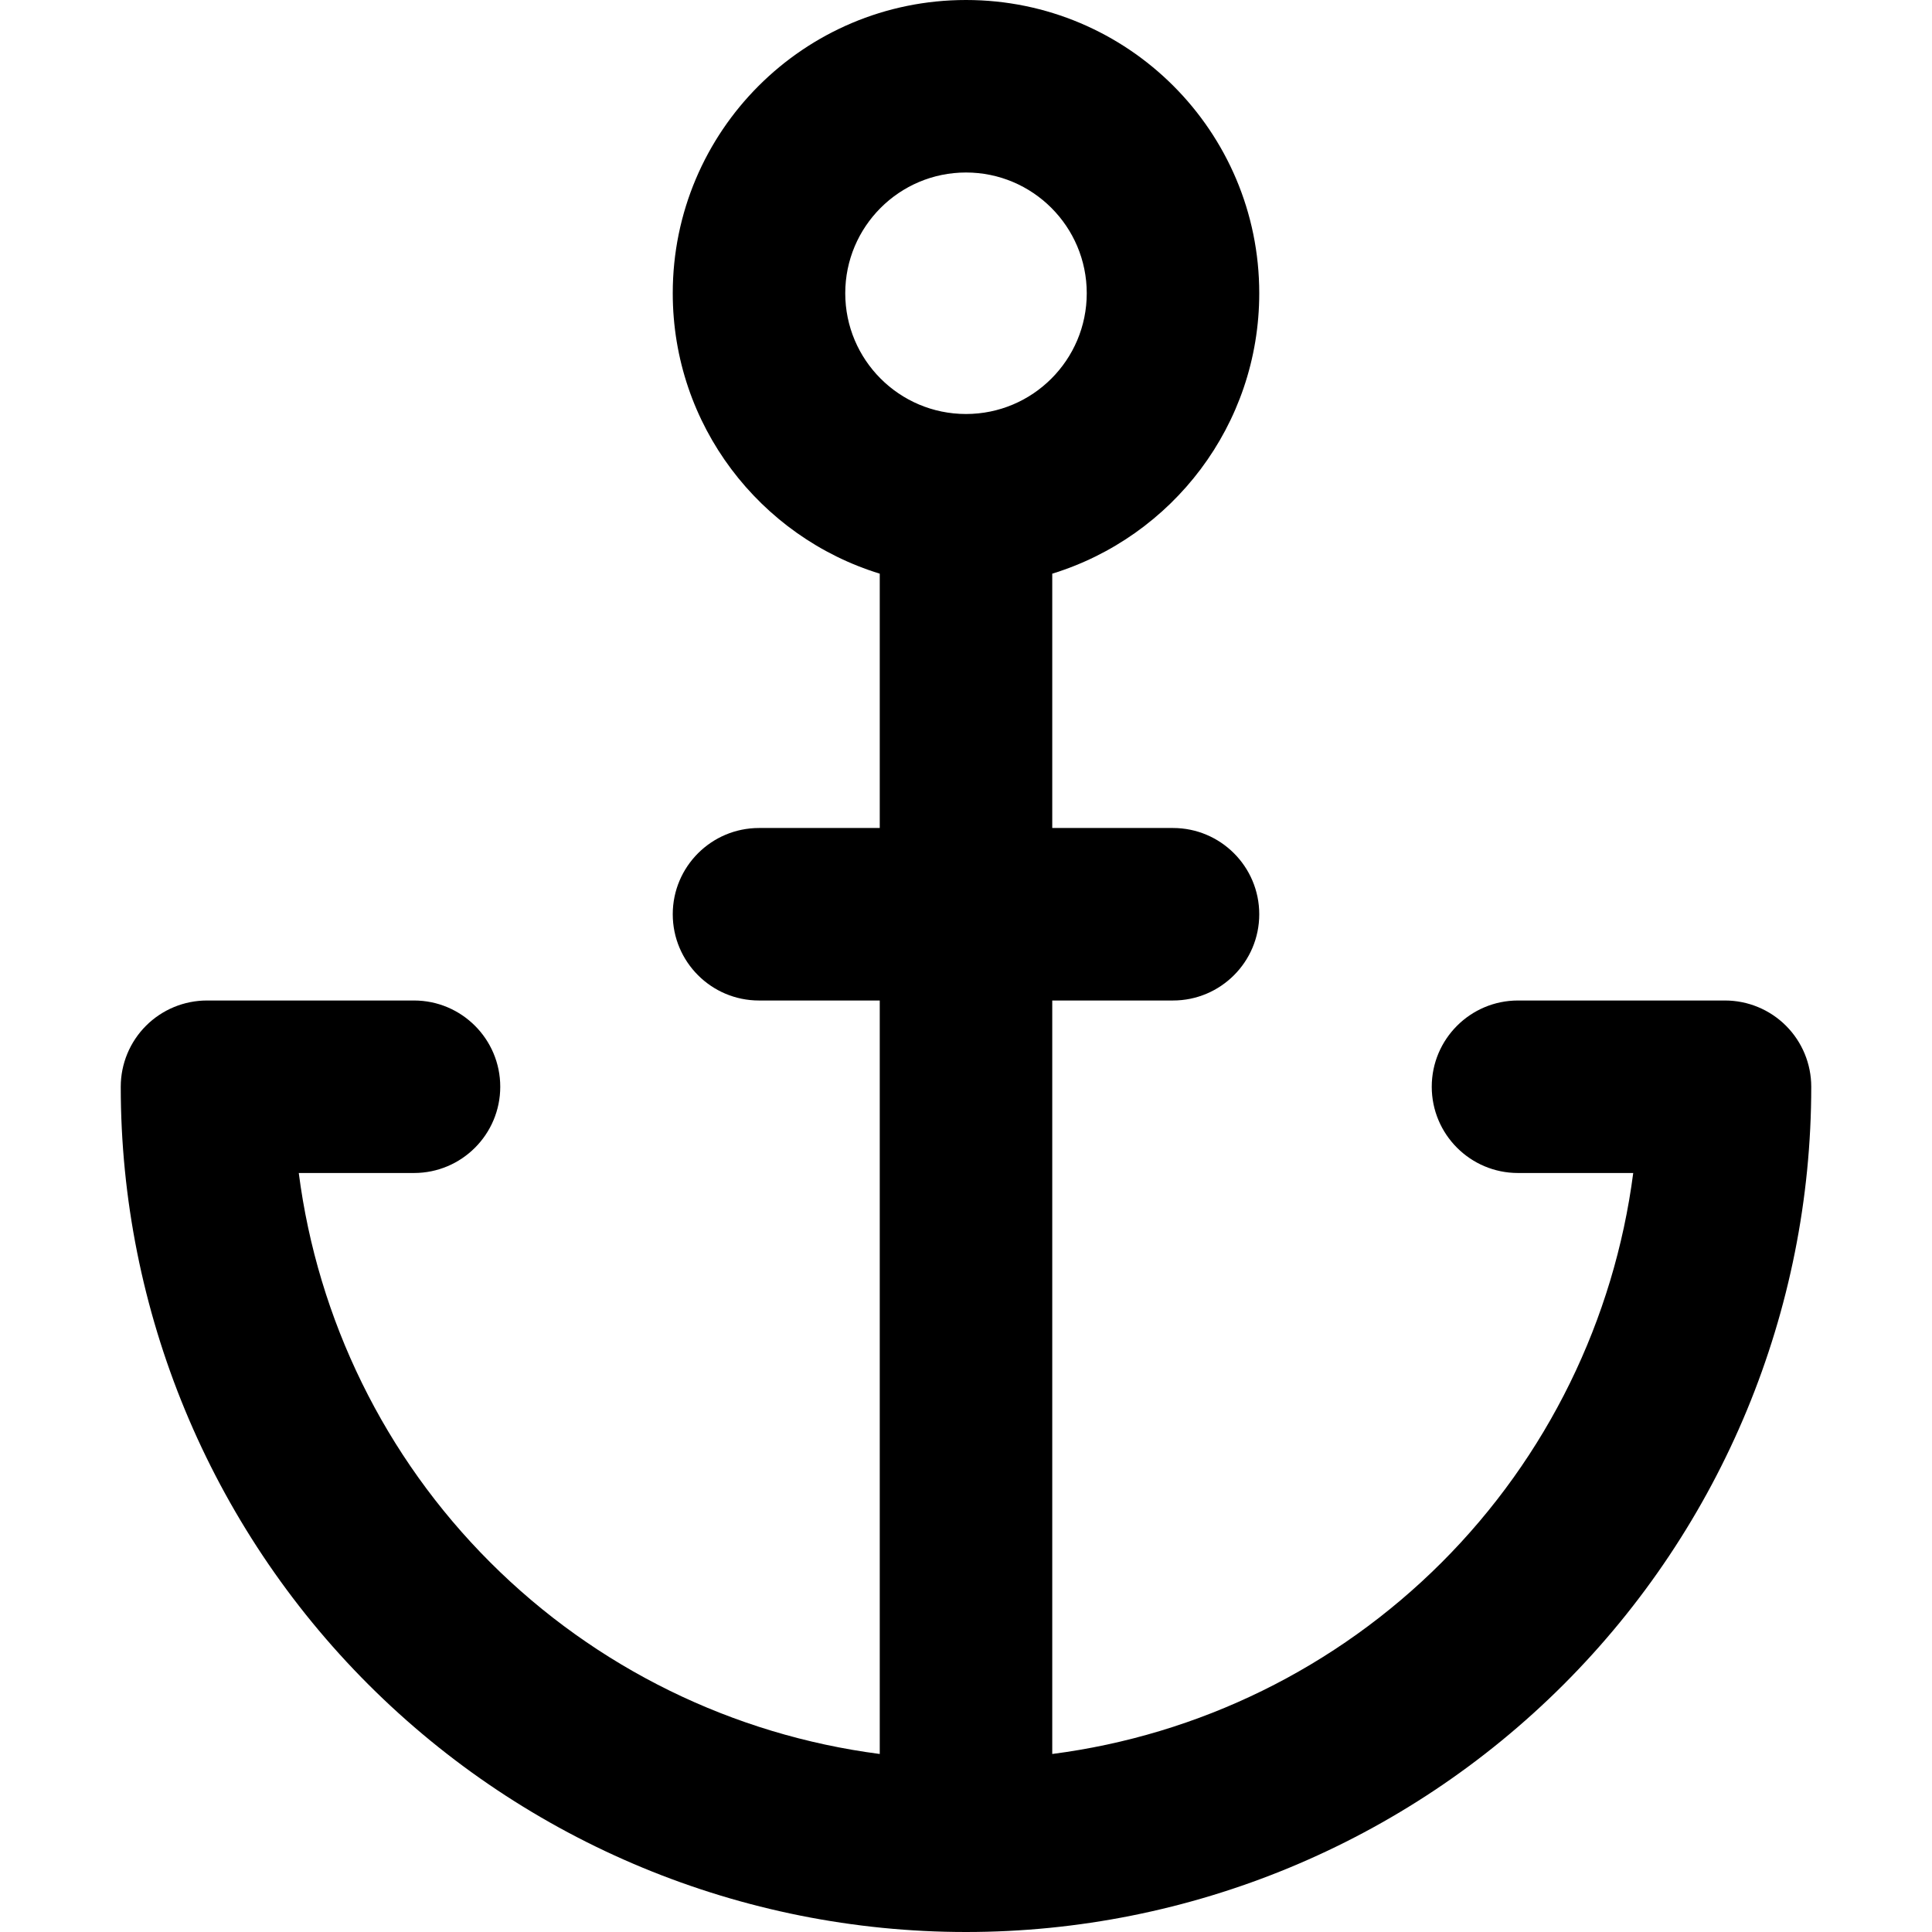 <svg xmlns="http://www.w3.org/2000/svg" fill="none" viewBox="0 0 14 14" id="Anchor--Streamline-Core-Remix">
  <desc>
    Anchor Streamline Icon: https://streamlinehq.com
  </desc>
  <g id="Free Remix/Map Travel/anchor--anchor-marina-harbor-port-travel-places">
    <path id="Union" fill="#000000" fill-rule="evenodd" d="M6.125 2.125c0 -0.483 0.392 -0.875 0.875 -0.875s0.875 0.392 0.875 0.875S7.483 3 7 3s-0.875 -0.392 -0.875 -0.875Zm3 0c0 0.956 -0.631 1.765 -1.5 2.032V6H8.5c0.345 0 0.625 0.28 0.625 0.625s-0.28 0.625 -0.625 0.625h-0.875v5.46c1.062 -0.137 2.056 -0.622 2.822 -1.388 0.766 -0.766 1.25 -1.76 1.388 -2.822H11c-0.345 0 -0.625 -0.28 -0.625 -0.625s0.28 -0.625 0.625 -0.625h1.5c0.166 0 0.325 0.066 0.442 0.183 0.117 0.117 0.183 0.276 0.183 0.442 0 1.624 -0.645 3.182 -1.794 4.331C10.182 13.355 8.624 14 7 14c-1.624 0 -3.182 -0.645 -4.331 -1.794C1.52 11.057 0.875 9.499 0.875 7.875c0 -0.166 0.066 -0.325 0.183 -0.442C1.175 7.316 1.334 7.25 1.5 7.25H3c0.345 0 0.625 0.28 0.625 0.625S3.345 8.5 3 8.5h-0.835c0.137 1.062 0.622 2.057 1.388 2.822 0.766 0.766 1.76 1.25 2.822 1.388V7.25H5.5c-0.345 0 -0.625 -0.28 -0.625 -0.625S5.155 6 5.5 6h0.875V4.157c-0.869 -0.267 -1.5 -1.076 -1.5 -2.032C4.875 0.951 5.826 0 7 0s2.125 0.951 2.125 2.125Z" clip-rule="evenodd" stroke-width="1"></path>
  </g>
</svg>